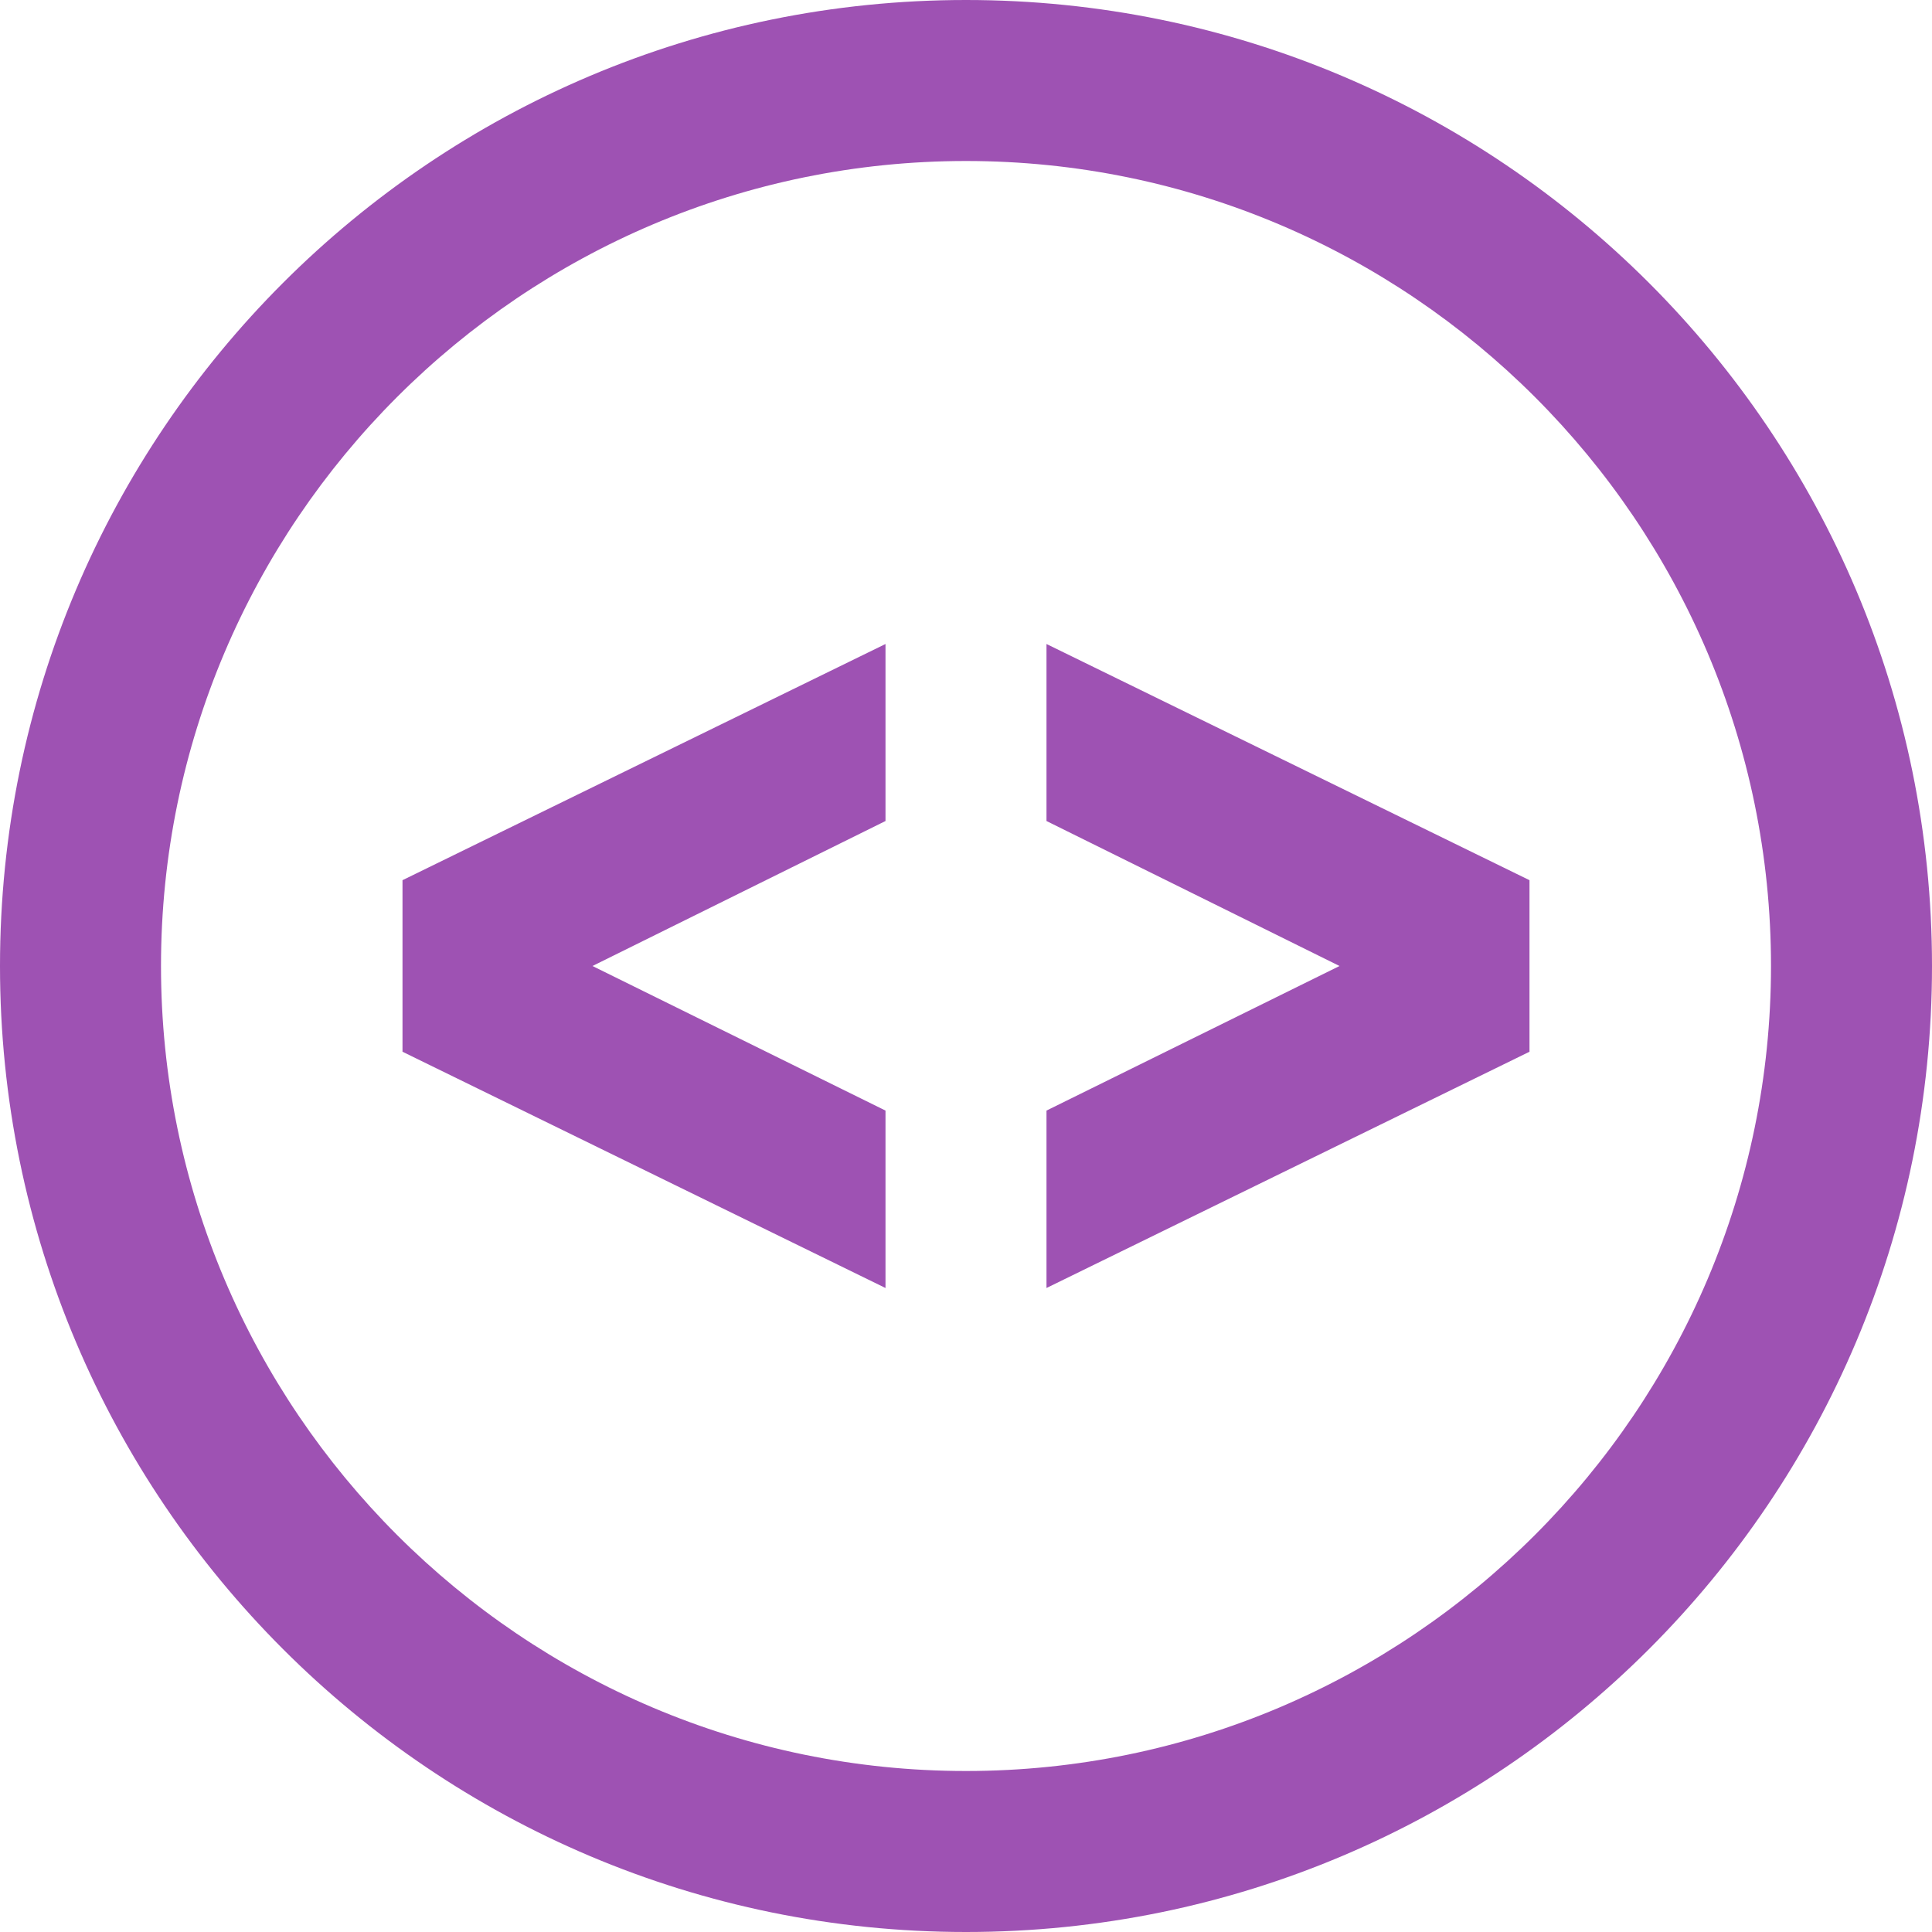 <svg xmlns="http://www.w3.org/2000/svg" width="24" height="24" viewBox="0 0 24 24">
  <path fill="#9e52b3" d="M12 2c5.514 0 10 4.486 10 10s-4.486 10-10 10-10-4.486-10-10 4.486-10 10-10zm0-2c-6.627 0-12 5.373-12 12s5.373 12 12 12 12-5.373 12-12-5.373-12-12-12zm-1 16l-6-2.935v-2.131l6-2.934v2.199l-3.64 1.801 3.64 1.796v2.204zm2-8v2.199l3.64 1.801-3.64 1.796v2.204l6-2.935v-2.131l-6-2.934z"/>
</svg>
